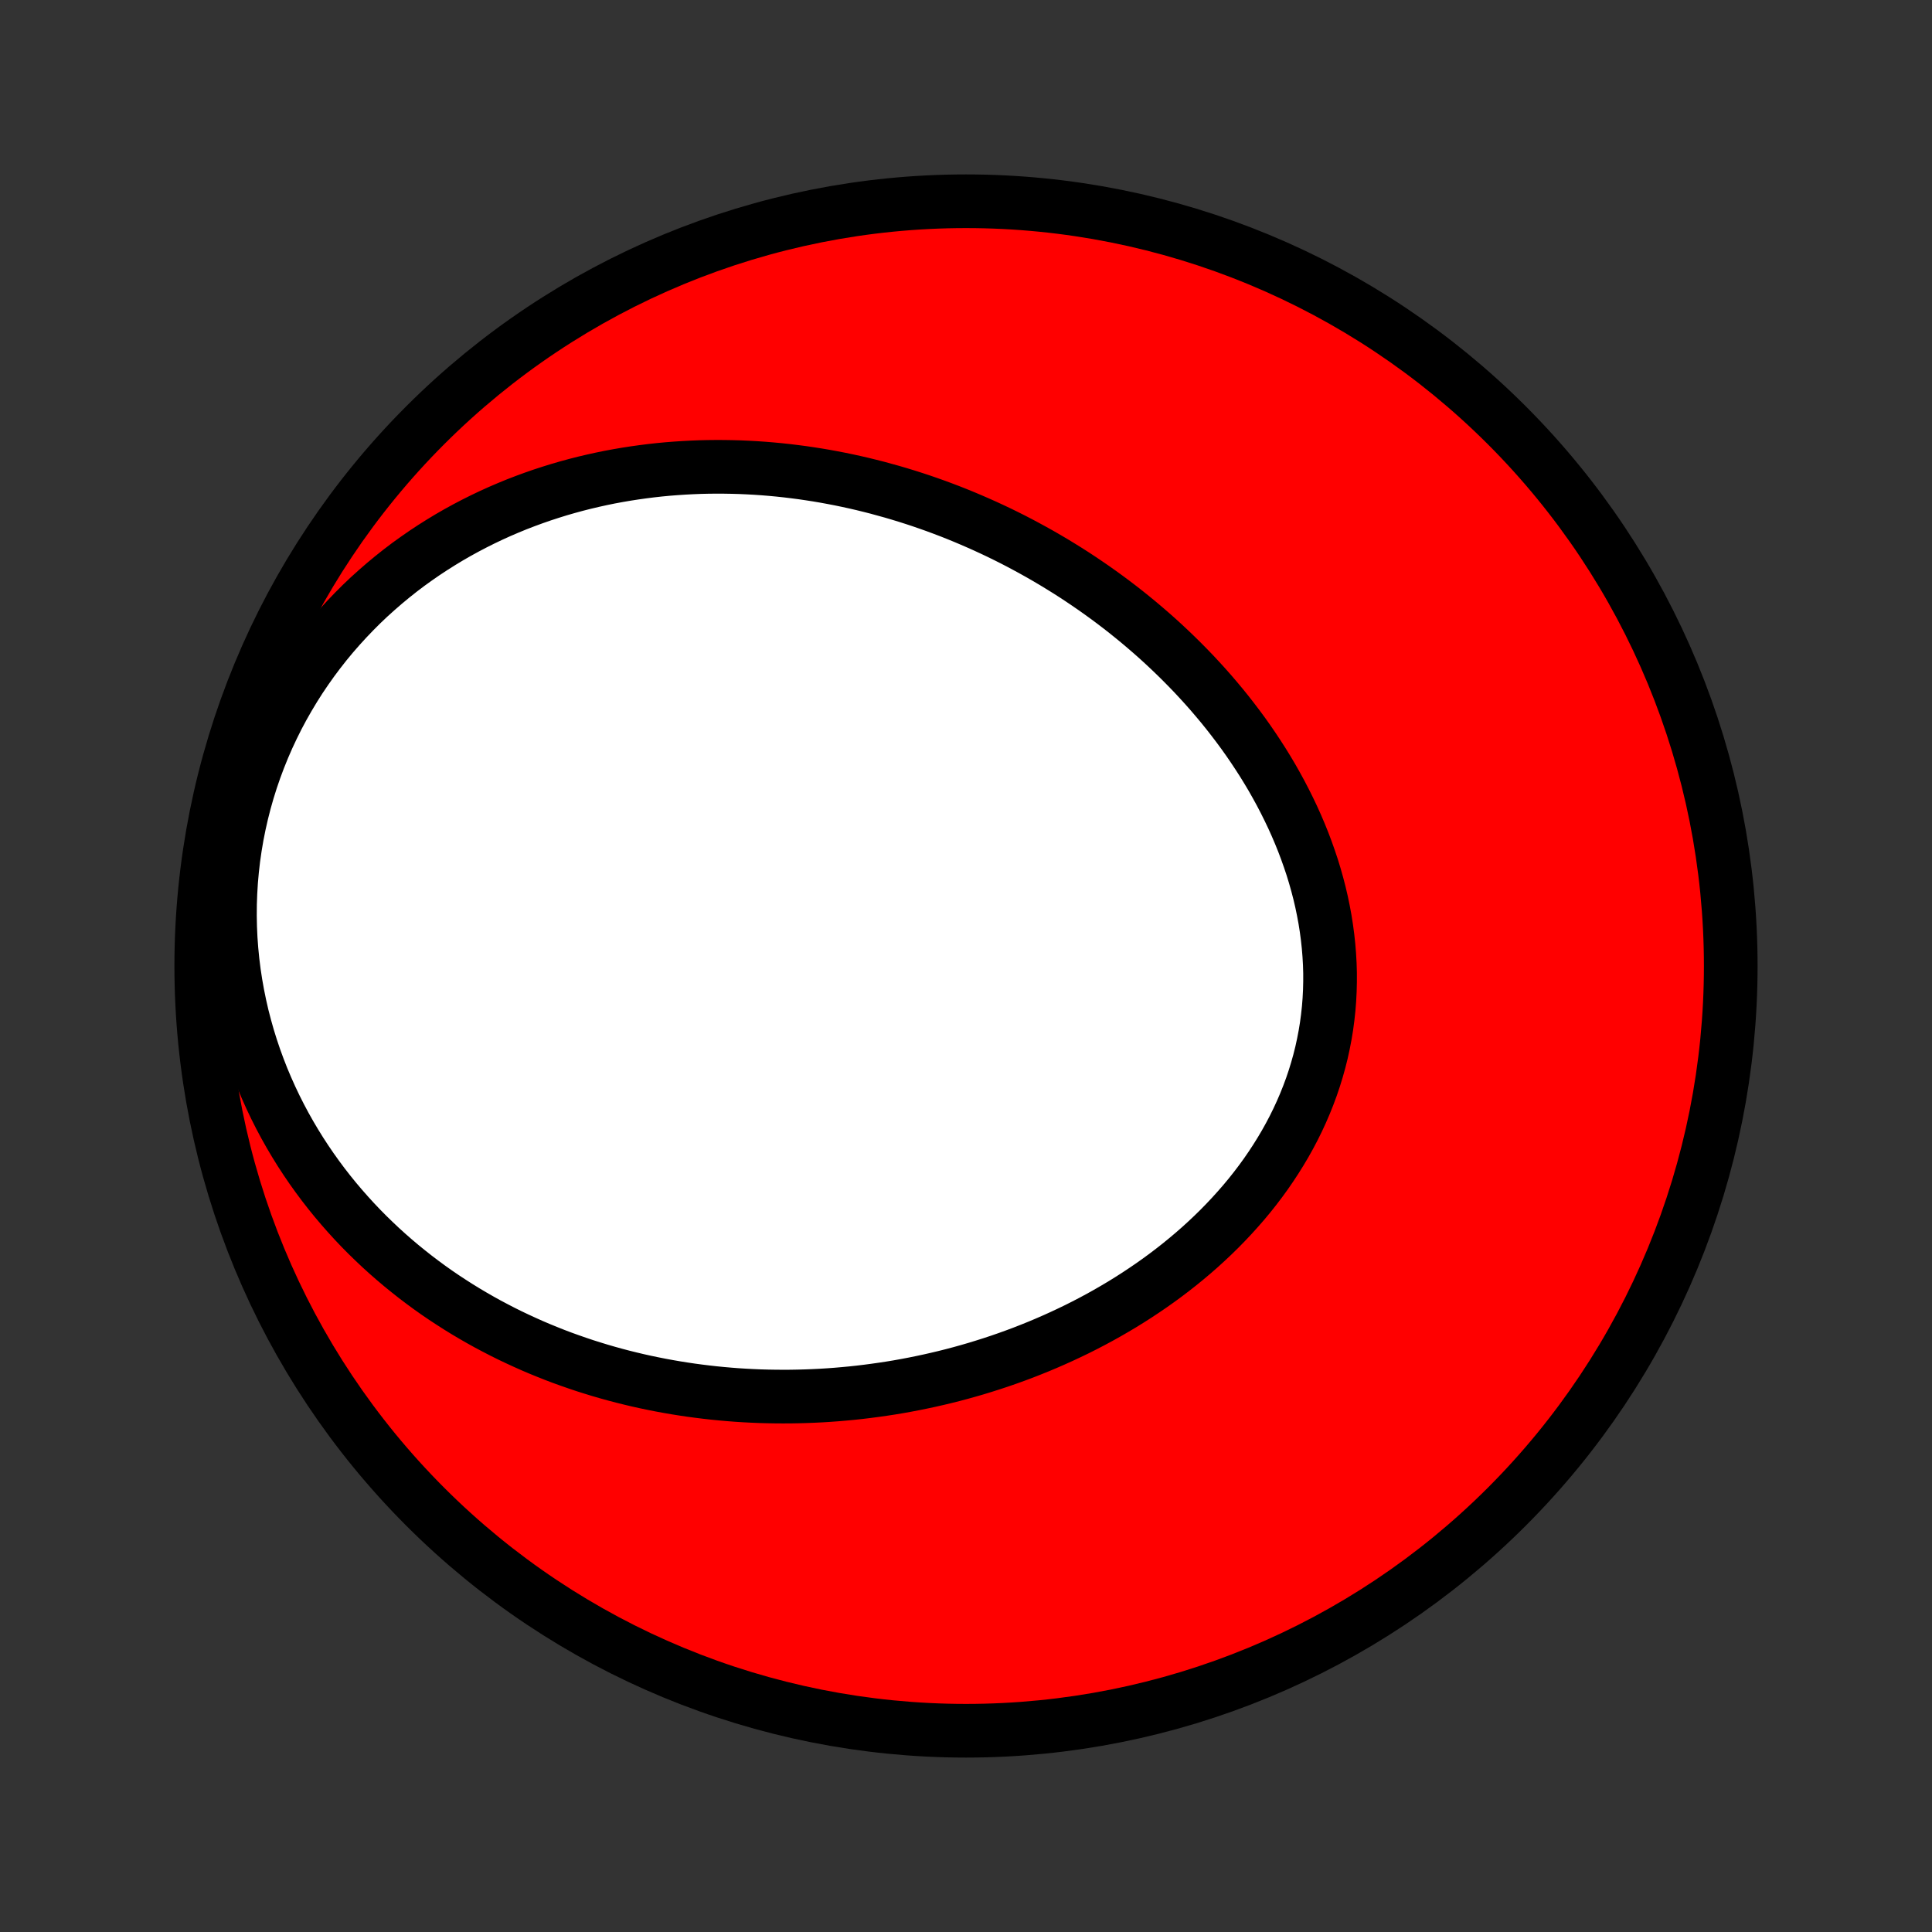 <?xml version="1.0" encoding="utf-8" standalone="no"?>
<!DOCTYPE svg PUBLIC "-//W3C//DTD SVG 1.1//EN"
  "http://www.w3.org/Graphics/SVG/1.1/DTD/svg11.dtd">
<!-- Created with matplotlib (http://matplotlib.org/) -->
<svg height="72pt" version="1.1" viewBox="0 0 72 72" width="72pt" xmlns="http://www.w3.org/2000/svg" xmlns:xlink="http://www.w3.org/1999/xlink">
 <rect x="0" y="0" width="72" height="72" fill="#333333" stroke="none"/>
 <defs>
  <style type="text/css">
*{stroke-linecap:butt;stroke-linejoin:round;}
  </style>
 </defs>
 <g id="figure_1">
  <g id="patch_1">
   <path d="
M0 72
L72 72
L72 0
L0 0
z
" style="fill:none;"/>
  </g>
  <g id="axes_1">
   <g id="PatchCollection_1">
    <defs>
     <path d="
M36 -7.5
C43.558 -7.5 50.808 -10.503 56.153 -15.848
C61.497 -21.192 64.5 -28.442 64.5 -36
C64.5 -43.558 61.497 -50.808 56.153 -56.153
C50.808 -61.497 43.558 -64.5 36 -64.5
C28.442 -64.5 21.192 -61.497 15.848 -56.153
C10.503 -50.808 7.5 -43.558 7.5 -36
C7.5 -28.442 10.503 -21.192 15.848 -15.848
C21.192 -10.503 28.442 -7.5 36 -7.5
z
" id="C0_0_a811fe30f3"/>
     <path d="
M33.243 -53.674
L33.515 -53.594
L33.787 -53.511
L34.057 -53.425
L34.327 -53.336
L34.596 -53.243
L34.864 -53.148
L35.131 -53.049
L35.397 -52.948
L35.662 -52.843
L35.926 -52.735
L36.189 -52.624
L36.451 -52.51
L36.713 -52.393
L36.973 -52.273
L37.233 -52.15
L37.492 -52.023
L37.749 -51.894
L38.006 -51.761
L38.262 -51.624
L38.517 -51.485
L38.771 -51.343
L39.024 -51.197
L39.276 -51.048
L39.527 -50.895
L39.777 -50.74
L40.026 -50.581
L40.274 -50.418
L40.52 -50.252
L40.766 -50.083
L41.01 -49.91
L41.253 -49.734
L41.495 -49.554
L41.735 -49.371
L41.974 -49.184
L42.211 -48.993
L42.447 -48.799
L42.681 -48.601
L42.914 -48.4
L43.145 -48.195
L43.374 -47.986
L43.601 -47.773
L43.826 -47.557
L44.049 -47.337
L44.27 -47.113
L44.489 -46.886
L44.705 -46.654
L44.919 -46.419
L45.13 -46.18
L45.338 -45.937
L45.544 -45.69
L45.746 -45.44
L45.945 -45.185
L46.141 -44.927
L46.334 -44.665
L46.522 -44.4
L46.707 -44.13
L46.888 -43.857
L47.065 -43.581
L47.238 -43.3
L47.406 -43.017
L47.569 -42.729
L47.728 -42.438
L47.881 -42.144
L48.029 -41.847
L48.172 -41.547
L48.309 -41.243
L48.44 -40.936
L48.565 -40.627
L48.683 -40.315
L48.795 -40
L48.901 -39.683
L48.999 -39.363
L49.09 -39.041
L49.174 -38.718
L49.25 -38.392
L49.318 -38.065
L49.379 -37.736
L49.431 -37.406
L49.475 -37.075
L49.511 -36.743
L49.538 -36.41
L49.557 -36.077
L49.567 -35.744
L49.567 -35.411
L49.559 -35.078
L49.542 -34.745
L49.516 -34.413
L49.48 -34.082
L49.436 -33.752
L49.382 -33.423
L49.319 -33.096
L49.248 -32.771
L49.167 -32.448
L49.077 -32.127
L48.979 -31.809
L48.872 -31.493
L48.756 -31.18
L48.632 -30.87
L48.5 -30.564
L48.36 -30.261
L48.212 -29.961
L48.056 -29.665
L47.893 -29.373
L47.722 -29.085
L47.545 -28.801
L47.361 -28.521
L47.171 -28.245
L46.974 -27.974
L46.771 -27.707
L46.563 -27.445
L46.349 -27.188
L46.129 -26.936
L45.905 -26.688
L45.676 -26.445
L45.442 -26.206
L45.204 -25.973
L44.962 -25.745
L44.716 -25.521
L44.466 -25.302
L44.213 -25.089
L43.957 -24.88
L43.697 -24.676
L43.435 -24.477
L43.17 -24.283
L42.903 -24.094
L42.633 -23.91
L42.361 -23.73
L42.087 -23.555
L41.812 -23.385
L41.534 -23.22
L41.255 -23.059
L40.975 -22.903
L40.694 -22.752
L40.411 -22.605
L40.127 -22.462
L39.842 -22.325
L39.556 -22.191
L39.27 -22.062
L38.983 -21.937
L38.695 -21.816
L38.407 -21.7
L38.118 -21.587
L37.829 -21.479
L37.54 -21.375
L37.251 -21.275
L36.961 -21.179
L36.671 -21.087
L36.381 -20.998
L36.091 -20.914
L35.801 -20.833
L35.511 -20.756
L35.221 -20.683
L34.931 -20.614
L34.641 -20.548
L34.351 -20.486
L34.061 -20.427
L33.772 -20.372
L33.483 -20.32
L33.194 -20.272
L32.905 -20.228
L32.616 -20.187
L32.328 -20.149
L32.039 -20.114
L31.752 -20.083
L31.464 -20.056
L31.176 -20.031
L30.889 -20.01
L30.602 -19.992
L30.315 -19.978
L30.029 -19.967
L29.742 -19.959
L29.456 -19.954
L29.17 -19.953
L28.885 -19.955
L28.599 -19.96
L28.314 -19.968
L28.029 -19.98
L27.744 -19.995
L27.459 -20.013
L27.175 -20.035
L26.89 -20.06
L26.606 -20.088
L26.322 -20.12
L26.038 -20.155
L25.755 -20.193
L25.471 -20.235
L25.188 -20.28
L24.905 -20.329
L24.622 -20.381
L24.339 -20.437
L24.056 -20.496
L23.773 -20.559
L23.491 -20.626
L23.209 -20.696
L22.927 -20.77
L22.645 -20.848
L22.363 -20.93
L22.082 -21.016
L21.8 -21.105
L21.52 -21.199
L21.239 -21.297
L20.958 -21.398
L20.678 -21.504
L20.399 -21.615
L20.119 -21.729
L19.84 -21.848
L19.562 -21.972
L19.284 -22.1
L19.006 -22.232
L18.73 -22.369
L18.454 -22.512
L18.178 -22.658
L17.904 -22.81
L17.63 -22.967
L17.357 -23.129
L17.085 -23.296
L16.815 -23.469
L16.545 -23.646
L16.277 -23.829
L16.01 -24.018
L15.745 -24.213
L15.481 -24.413
L15.22 -24.619
L14.96 -24.83
L14.702 -25.048
L14.446 -25.272
L14.192 -25.502
L13.942 -25.738
L13.693 -25.98
L13.448 -26.228
L13.206 -26.483
L12.967 -26.745
L12.731 -27.013
L12.499 -27.287
L12.271 -27.568
L12.047 -27.856
L11.828 -28.15
L11.613 -28.451
L11.403 -28.759
L11.198 -29.073
L10.999 -29.394
L10.805 -29.722
L10.617 -30.056
L10.436 -30.396
L10.261 -30.743
L10.093 -31.096
L9.932 -31.456
L9.778 -31.821
L9.633 -32.192
L9.495 -32.569
L9.366 -32.952
L9.245 -33.34
L9.134 -33.733
L9.031 -34.13
L8.939 -34.532
L8.856 -34.939
L8.783 -35.349
L8.72 -35.763
L8.668 -36.18
L8.627 -36.6
L8.596 -37.023
L8.577 -37.447
L8.569 -37.873
L8.572 -38.3
L8.587 -38.727
L8.613 -39.155
L8.651 -39.583
L8.7 -40.01
L8.761 -40.435
L8.833 -40.859
L8.917 -41.28
L9.012 -41.699
L9.118 -42.115
L9.235 -42.527
L9.363 -42.935
L9.502 -43.339
L9.651 -43.738
L9.81 -44.131
L9.979 -44.519
L10.158 -44.901
L10.345 -45.277
L10.542 -45.646
L10.748 -46.008
L10.961 -46.363
L11.182 -46.711
L11.412 -47.051
L11.648 -47.384
L11.891 -47.708
L12.14 -48.025
L12.396 -48.334
L12.658 -48.634
L12.925 -48.926
L13.197 -49.21
L13.473 -49.486
L13.754 -49.753
L14.04 -50.011
L14.329 -50.262
L14.621 -50.504
L14.917 -50.739
L15.215 -50.965
L15.517 -51.182
L15.82 -51.392
L16.126 -51.594
L16.434 -51.788
L16.743 -51.975
L17.054 -52.154
L17.366 -52.325
L17.679 -52.489
L17.993 -52.646
L18.308 -52.796
L18.624 -52.939
L18.939 -53.074
L19.255 -53.204
L19.572 -53.326
L19.888 -53.442
L20.204 -53.552
L20.52 -53.655
L20.835 -53.753
L21.15 -53.844
L21.465 -53.93
L21.779 -54.01
L22.093 -54.084
L22.405 -54.153
L22.717 -54.217
L23.029 -54.275
L23.339 -54.328
L23.648 -54.376
L23.956 -54.419
L24.264 -54.458
L24.57 -54.492
L24.876 -54.521
L25.18 -54.545
L25.483 -54.565
L25.785 -54.581
L26.086 -54.593
L26.386 -54.6
L26.684 -54.603
L26.982 -54.602
L27.278 -54.597
L27.573 -54.589
L27.867 -54.576
L28.16 -54.56
L28.452 -54.54
L28.743 -54.516
L29.032 -54.489
L29.32 -54.458
L29.608 -54.423
L29.894 -54.386
L30.179 -54.344
L30.462 -54.3
L30.745 -54.252
L31.027 -54.2
L31.307 -54.146
L31.587 -54.088
L31.866 -54.027
L32.143 -53.963
L32.419 -53.895
L32.695 -53.825
z
" id="C0_1_24f9596bd8"/>
    </defs>
    <g clip-path="url(#p1bffca34e9)">
     <use style="fill:#ff0000;stroke:#000000;stroke-width:2.0;" x="0.0" xlink:href="#C0_0_a811fe30f3" y="72.0"/>
    </g>
    <g clip-path="url(#p1bffca34e9)">
     <use style="fill:#ffffff;stroke:#000000;stroke-width:2.0;" x="0.0" xlink:href="#C0_1_24f9596bd8" y="72.0"/>
    </g>
   </g>
  </g>
 </g>
 <defs>
  <clipPath id="p1bffca34e9">
   <rect height="72.0" width="72.0" x="0.0" y="0.0"/>
  </clipPath>
 </defs>
</svg>
